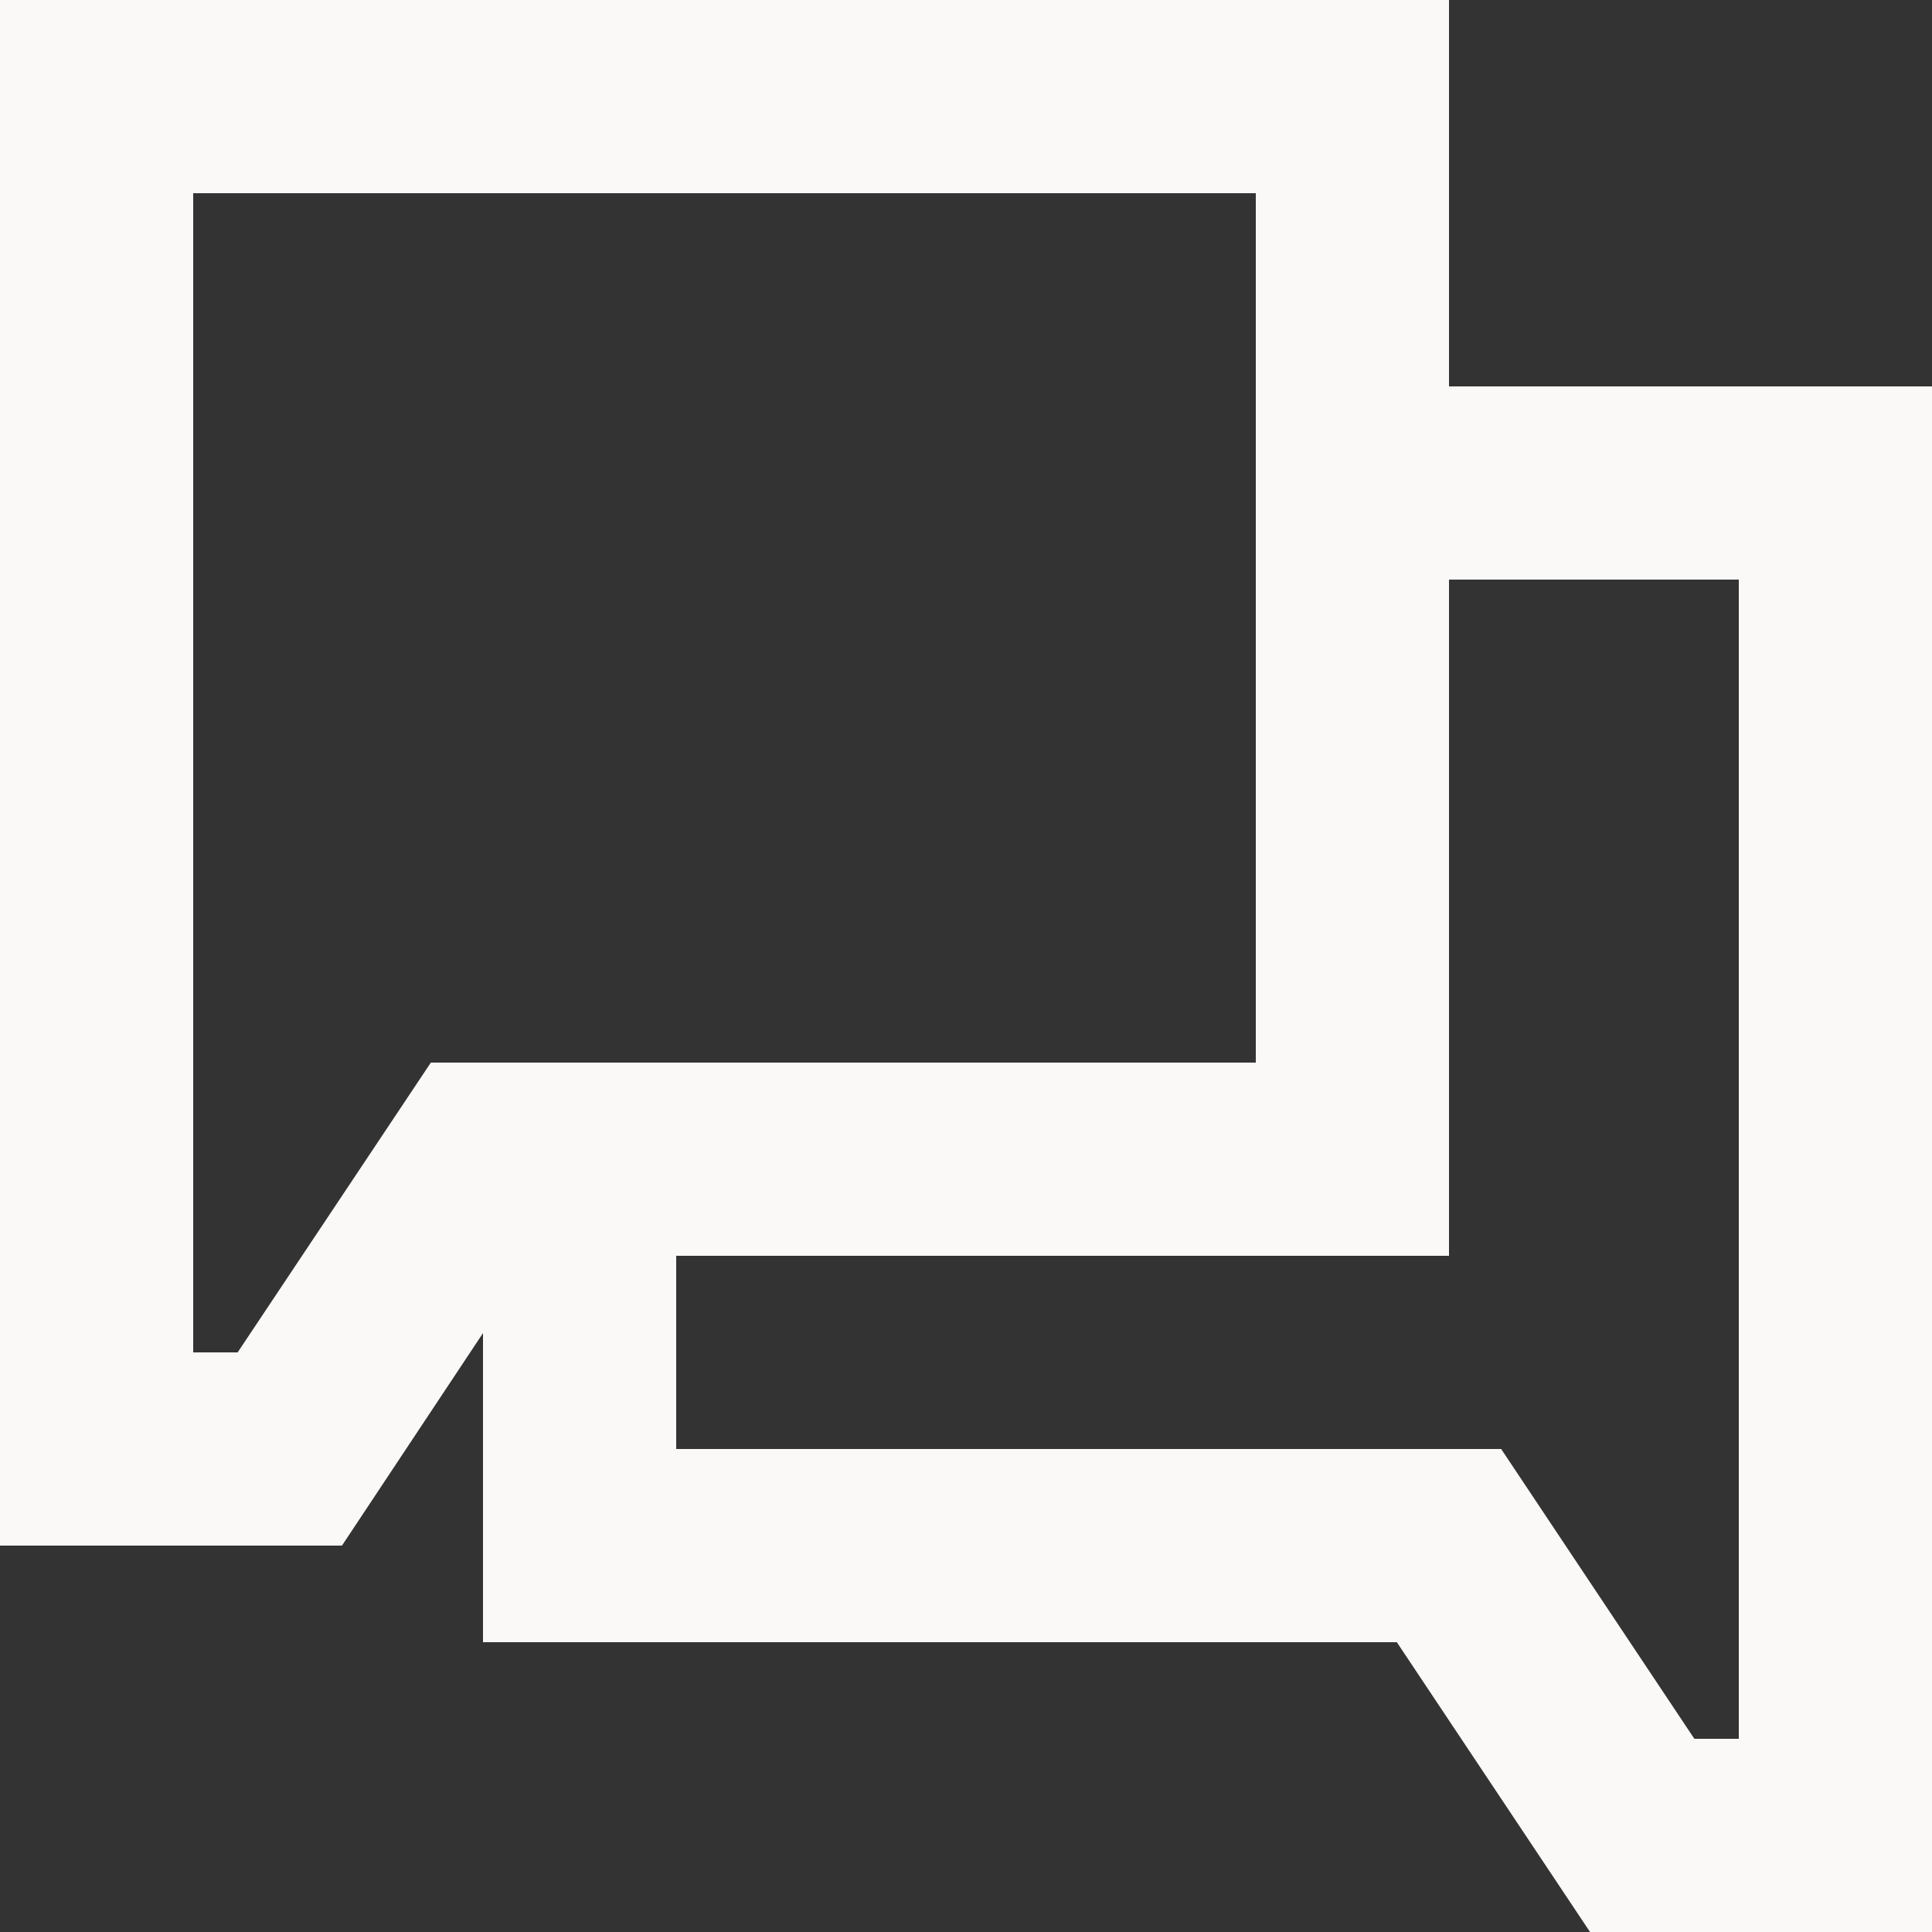<svg width='20' height='20'
  xmlns='http://www.w3.org/2000/svg' viewBox='0 0 20 20'>
  <rect x="0" y="0" width="20" height="20" fill="#333333" stroke="none"/>
  <defs>
    <style>.cls-1{fill:#FBF9F8;fill-rule:evenodd;}</style>
  </defs>
  <path class='cls-1' d='M17,2V6h5V22H18.46l-2-3H7V15.8L5.54,18H2V2Zm3,6H17v7H9v2h8.54l2,3H20ZM15,4H4V16h.46l2-3H15Z' transform='translate(-2 -2)'/>
</svg>
